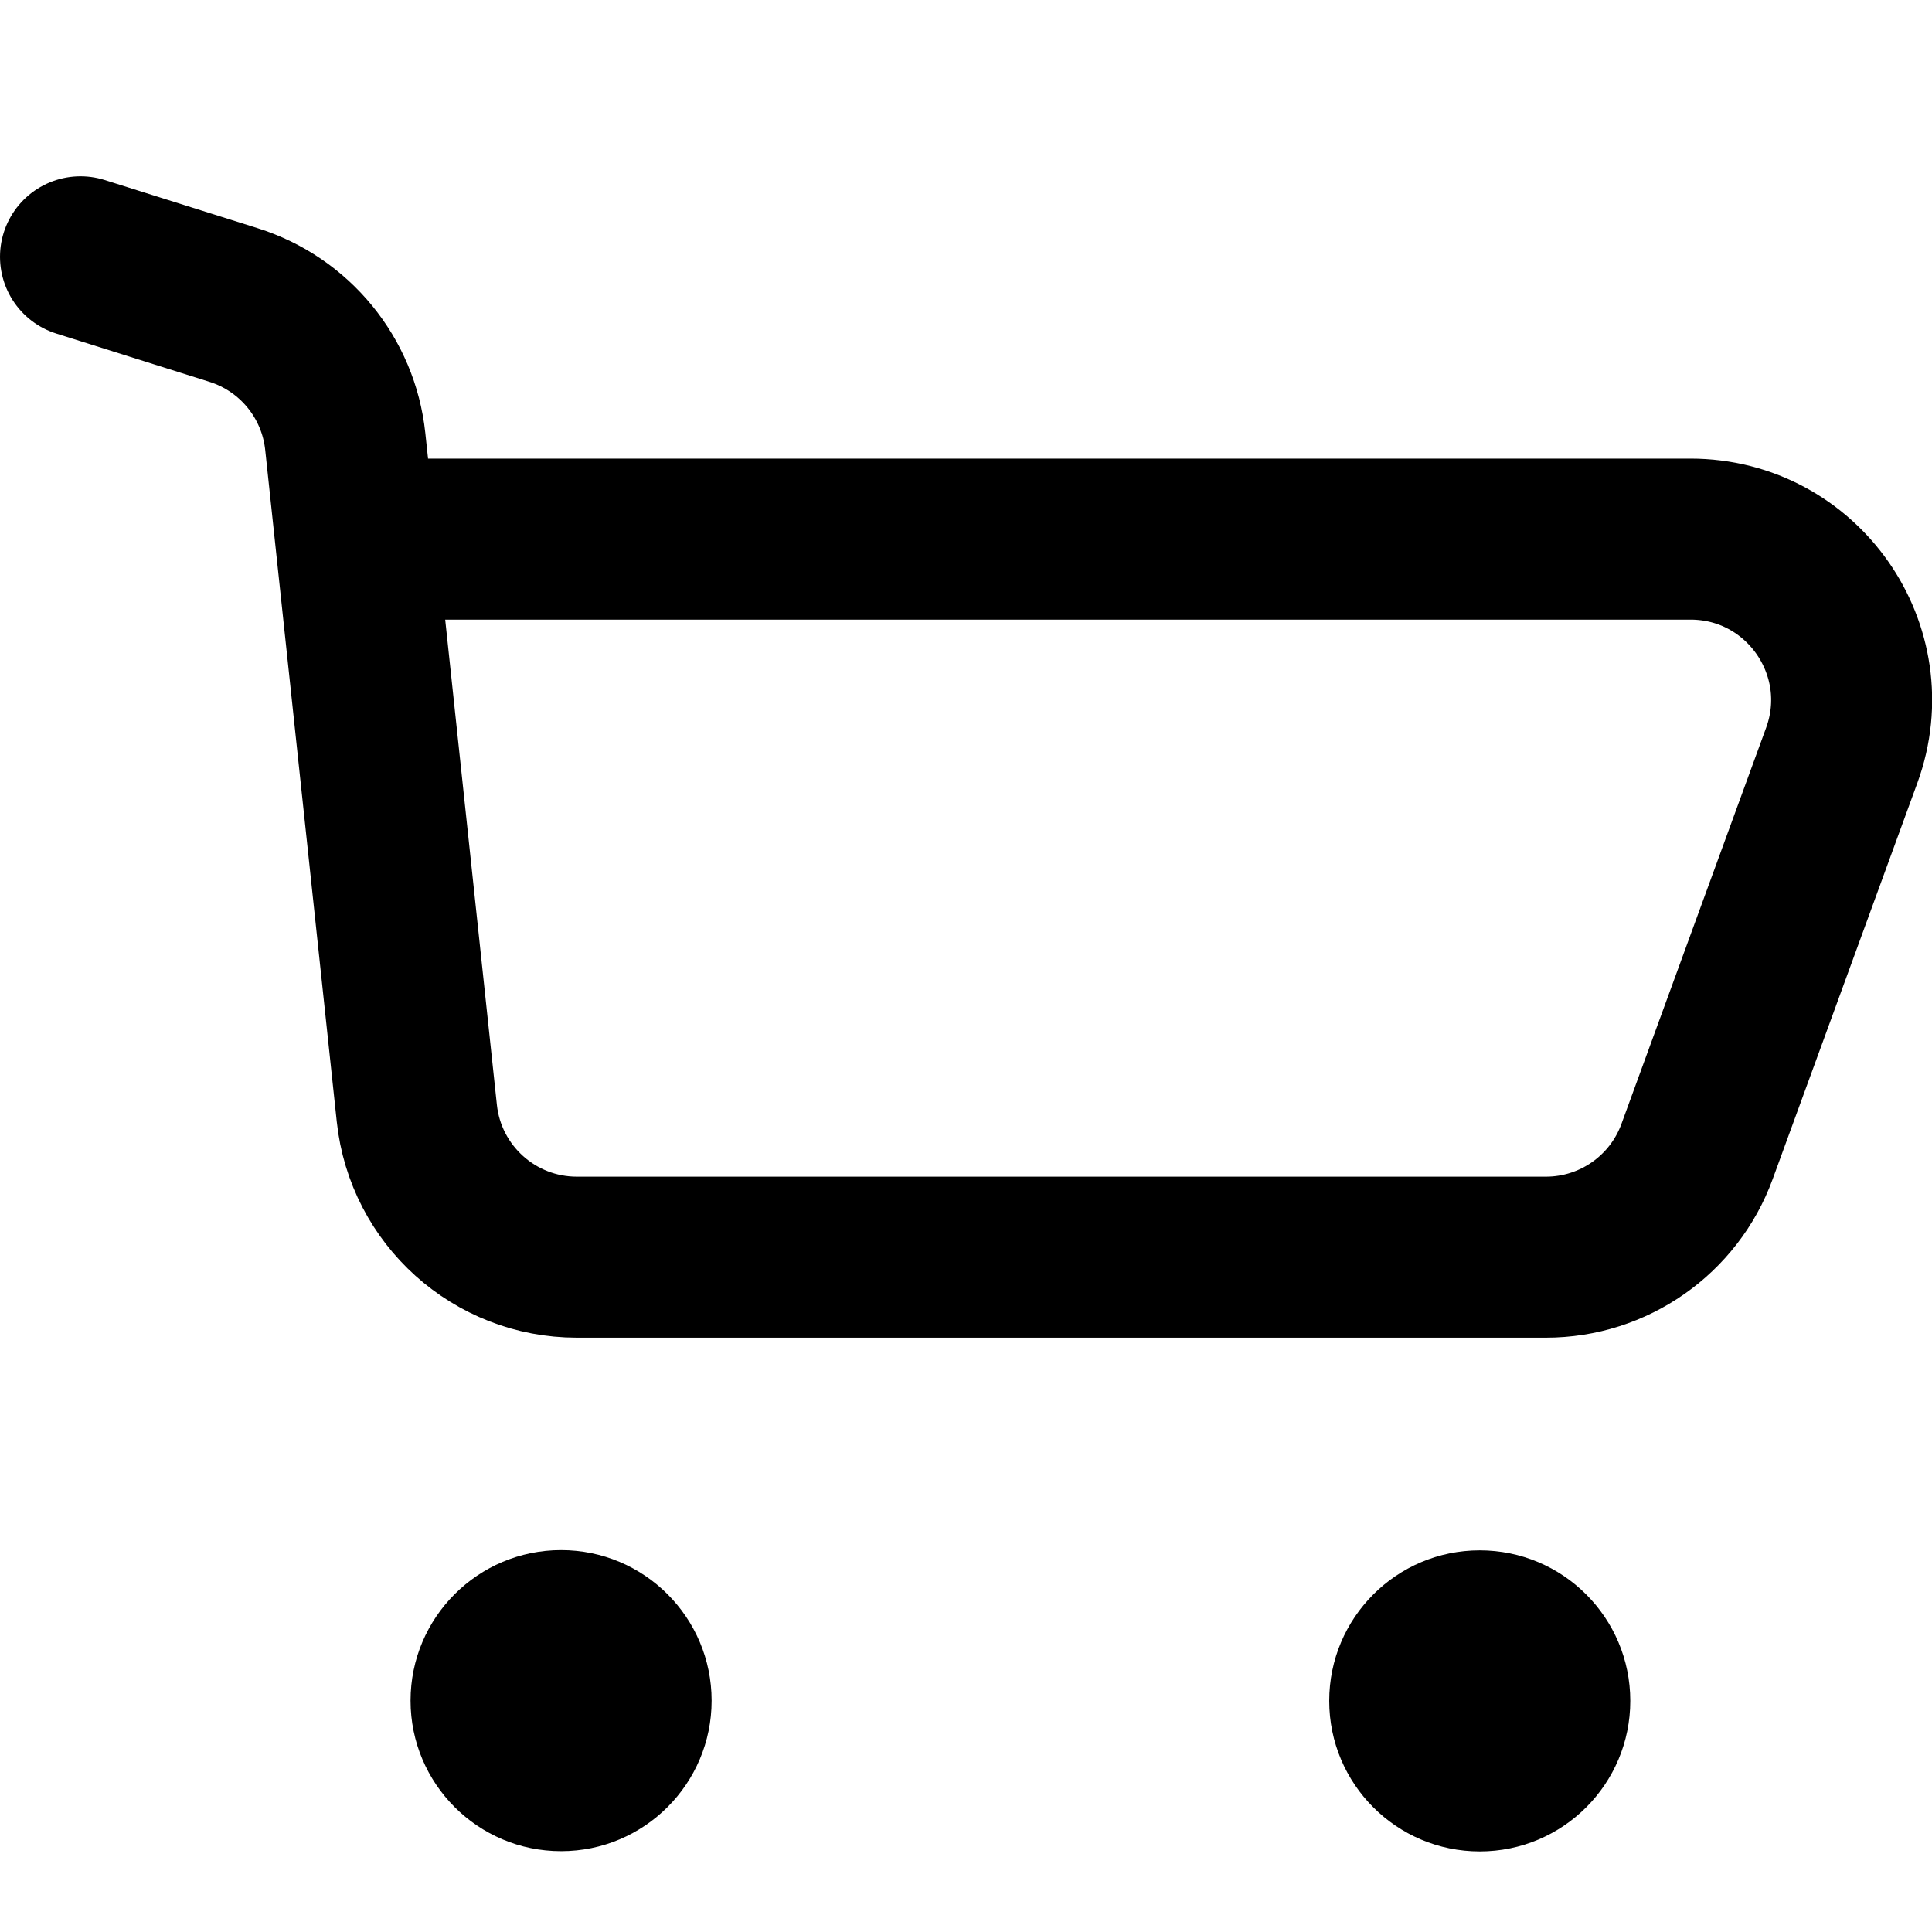 <svg width="24" height="24" viewBox="0 0 24 24" fill="none" xmlns="http://www.w3.org/2000/svg">
<g clip-path="url(#clip0_59_9830)">
<path d="M1 3.19L2.901 3.789C3.66 4.028 4.205 4.693 4.289 5.484L5.178 13.829C5.286 14.846 6.144 15.617 7.166 15.617H19.204C20.044 15.617 20.794 15.092 21.082 14.303L22.879 9.383C23.355 8.078 22.389 6.697 21 6.697H4.498" stroke="black" stroke-width="2" stroke-linecap="round"/>
<circle cx="6.97" cy="21.126" r="1.87" fill="black"/>
<circle cx="18.382" cy="21.129" r="1.87" fill="black"/>
</g>
<defs>
<clipPath id="clip0_59_9830">
<rect width="24" height="24" fill="white"/>
</clipPath>
</defs>
</svg>
